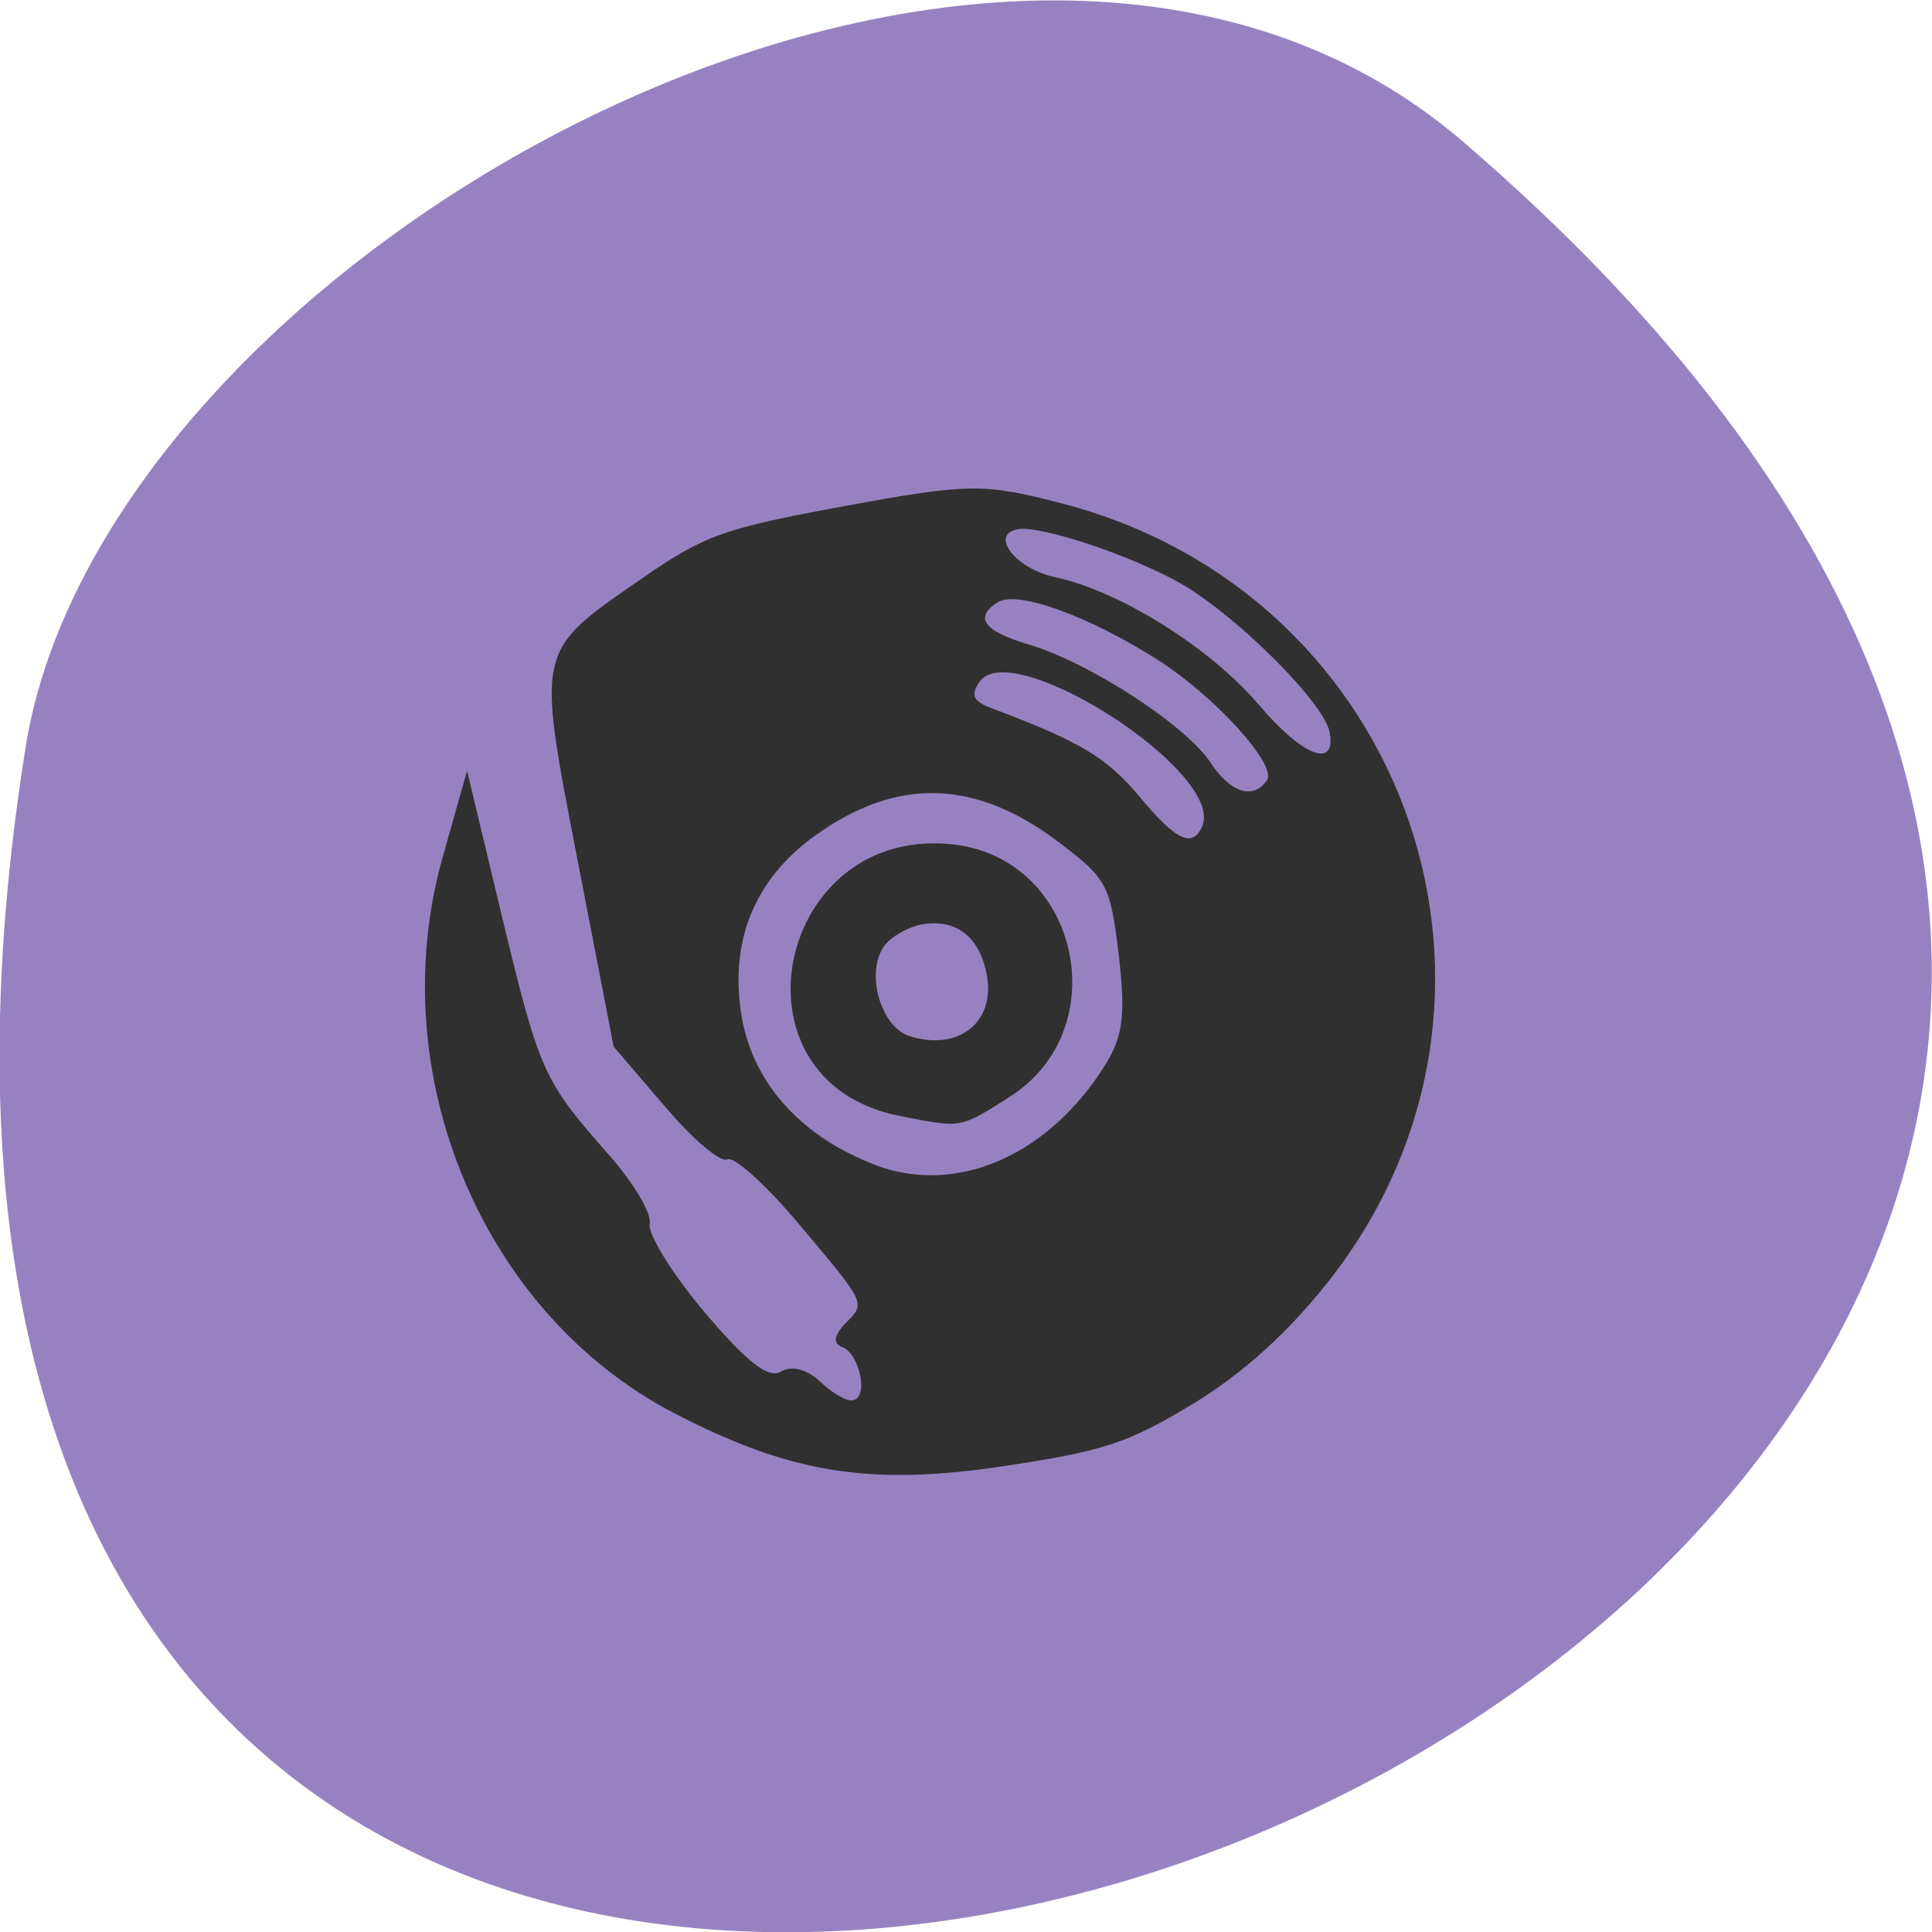 <svg xmlns="http://www.w3.org/2000/svg" viewBox="0 0 16 16"><path d="m 12.11 1.168 c 14.09 12.09 -14.871 23.711 -11.898 5.02 c 0.652 -4.102 8.105 -8.273 11.898 -5.02" fill="#9782c1"/><path d="m 9.875 11.629 c 0.418 -0.254 0.789 -0.59 1.129 -1.02 c 1.828 -2.324 0.676 -5.684 -2.203 -6.438 c -0.656 -0.172 -0.781 -0.168 -1.805 0.02 c -1 0.184 -1.156 0.238 -1.672 0.594 c -0.891 0.617 -0.883 0.57 -0.539 2.348 l 0.297 1.535 l 0.422 0.492 c 0.23 0.273 0.465 0.473 0.52 0.441 c 0.051 -0.027 0.301 0.195 0.555 0.492 c 0.605 0.719 0.594 0.691 0.422 0.867 c -0.094 0.098 -0.105 0.168 -0.027 0.195 c 0.145 0.055 0.223 0.418 0.09 0.441 c -0.051 0.012 -0.172 -0.059 -0.27 -0.152 c -0.109 -0.105 -0.238 -0.137 -0.324 -0.086 c -0.105 0.063 -0.277 -0.07 -0.633 -0.488 c -0.266 -0.316 -0.473 -0.648 -0.457 -0.734 c 0.02 -0.086 -0.133 -0.34 -0.332 -0.566 c -0.551 -0.625 -0.578 -0.684 -0.891 -1.98 l -0.289 -1.207 l -0.207 0.734 c -0.492 1.777 0.332 3.754 1.914 4.582 c 0.961 0.5 1.621 0.609 2.723 0.445 c 0.836 -0.125 1.035 -0.188 1.578 -0.516 m -2.617 -1.977 c -0.609 -0.227 -1.012 -0.664 -1.113 -1.211 c -0.113 -0.629 0.094 -1.156 0.609 -1.523 c 0.68 -0.488 1.336 -0.465 2.035 0.074 c 0.383 0.293 0.406 0.34 0.477 0.934 c 0.059 0.523 0.031 0.684 -0.16 0.965 c -0.473 0.703 -1.203 1 -1.848 0.762 m 1.105 -0.57 c 0.875 -0.559 0.578 -1.949 -0.445 -2.086 c -1.492 -0.191 -1.941 1.961 -0.465 2.246 c 0.516 0.102 0.492 0.105 0.91 -0.16 m -0.828 -0.5 c -0.242 -0.074 -0.371 -0.523 -0.215 -0.746 c 0.055 -0.078 0.195 -0.156 0.309 -0.18 c 0.289 -0.051 0.484 0.102 0.543 0.422 c 0.07 0.387 -0.234 0.629 -0.637 0.504 m 1.902 -1.984 c -0.277 -0.328 -0.492 -0.457 -1.219 -0.73 c -0.16 -0.059 -0.184 -0.109 -0.109 -0.219 c 0.262 -0.391 2.027 0.742 1.848 1.188 c -0.078 0.191 -0.215 0.129 -0.52 -0.238 m 0.586 -0.285 c -0.203 -0.309 -1.016 -0.836 -1.516 -0.98 c -0.363 -0.109 -0.445 -0.223 -0.242 -0.348 c 0.164 -0.098 0.754 0.117 1.324 0.48 c 0.473 0.301 0.992 0.875 0.902 0.996 c -0.113 0.164 -0.301 0.105 -0.469 -0.148 m 0.402 -0.477 c -0.406 -0.477 -1.156 -0.945 -1.695 -1.059 c -0.32 -0.07 -0.539 -0.352 -0.301 -0.395 c 0.191 -0.035 0.957 0.223 1.363 0.457 c 0.461 0.27 1.176 0.984 1.219 1.223 c 0.059 0.309 -0.223 0.203 -0.586 -0.227" fill="#303030"/></svg>